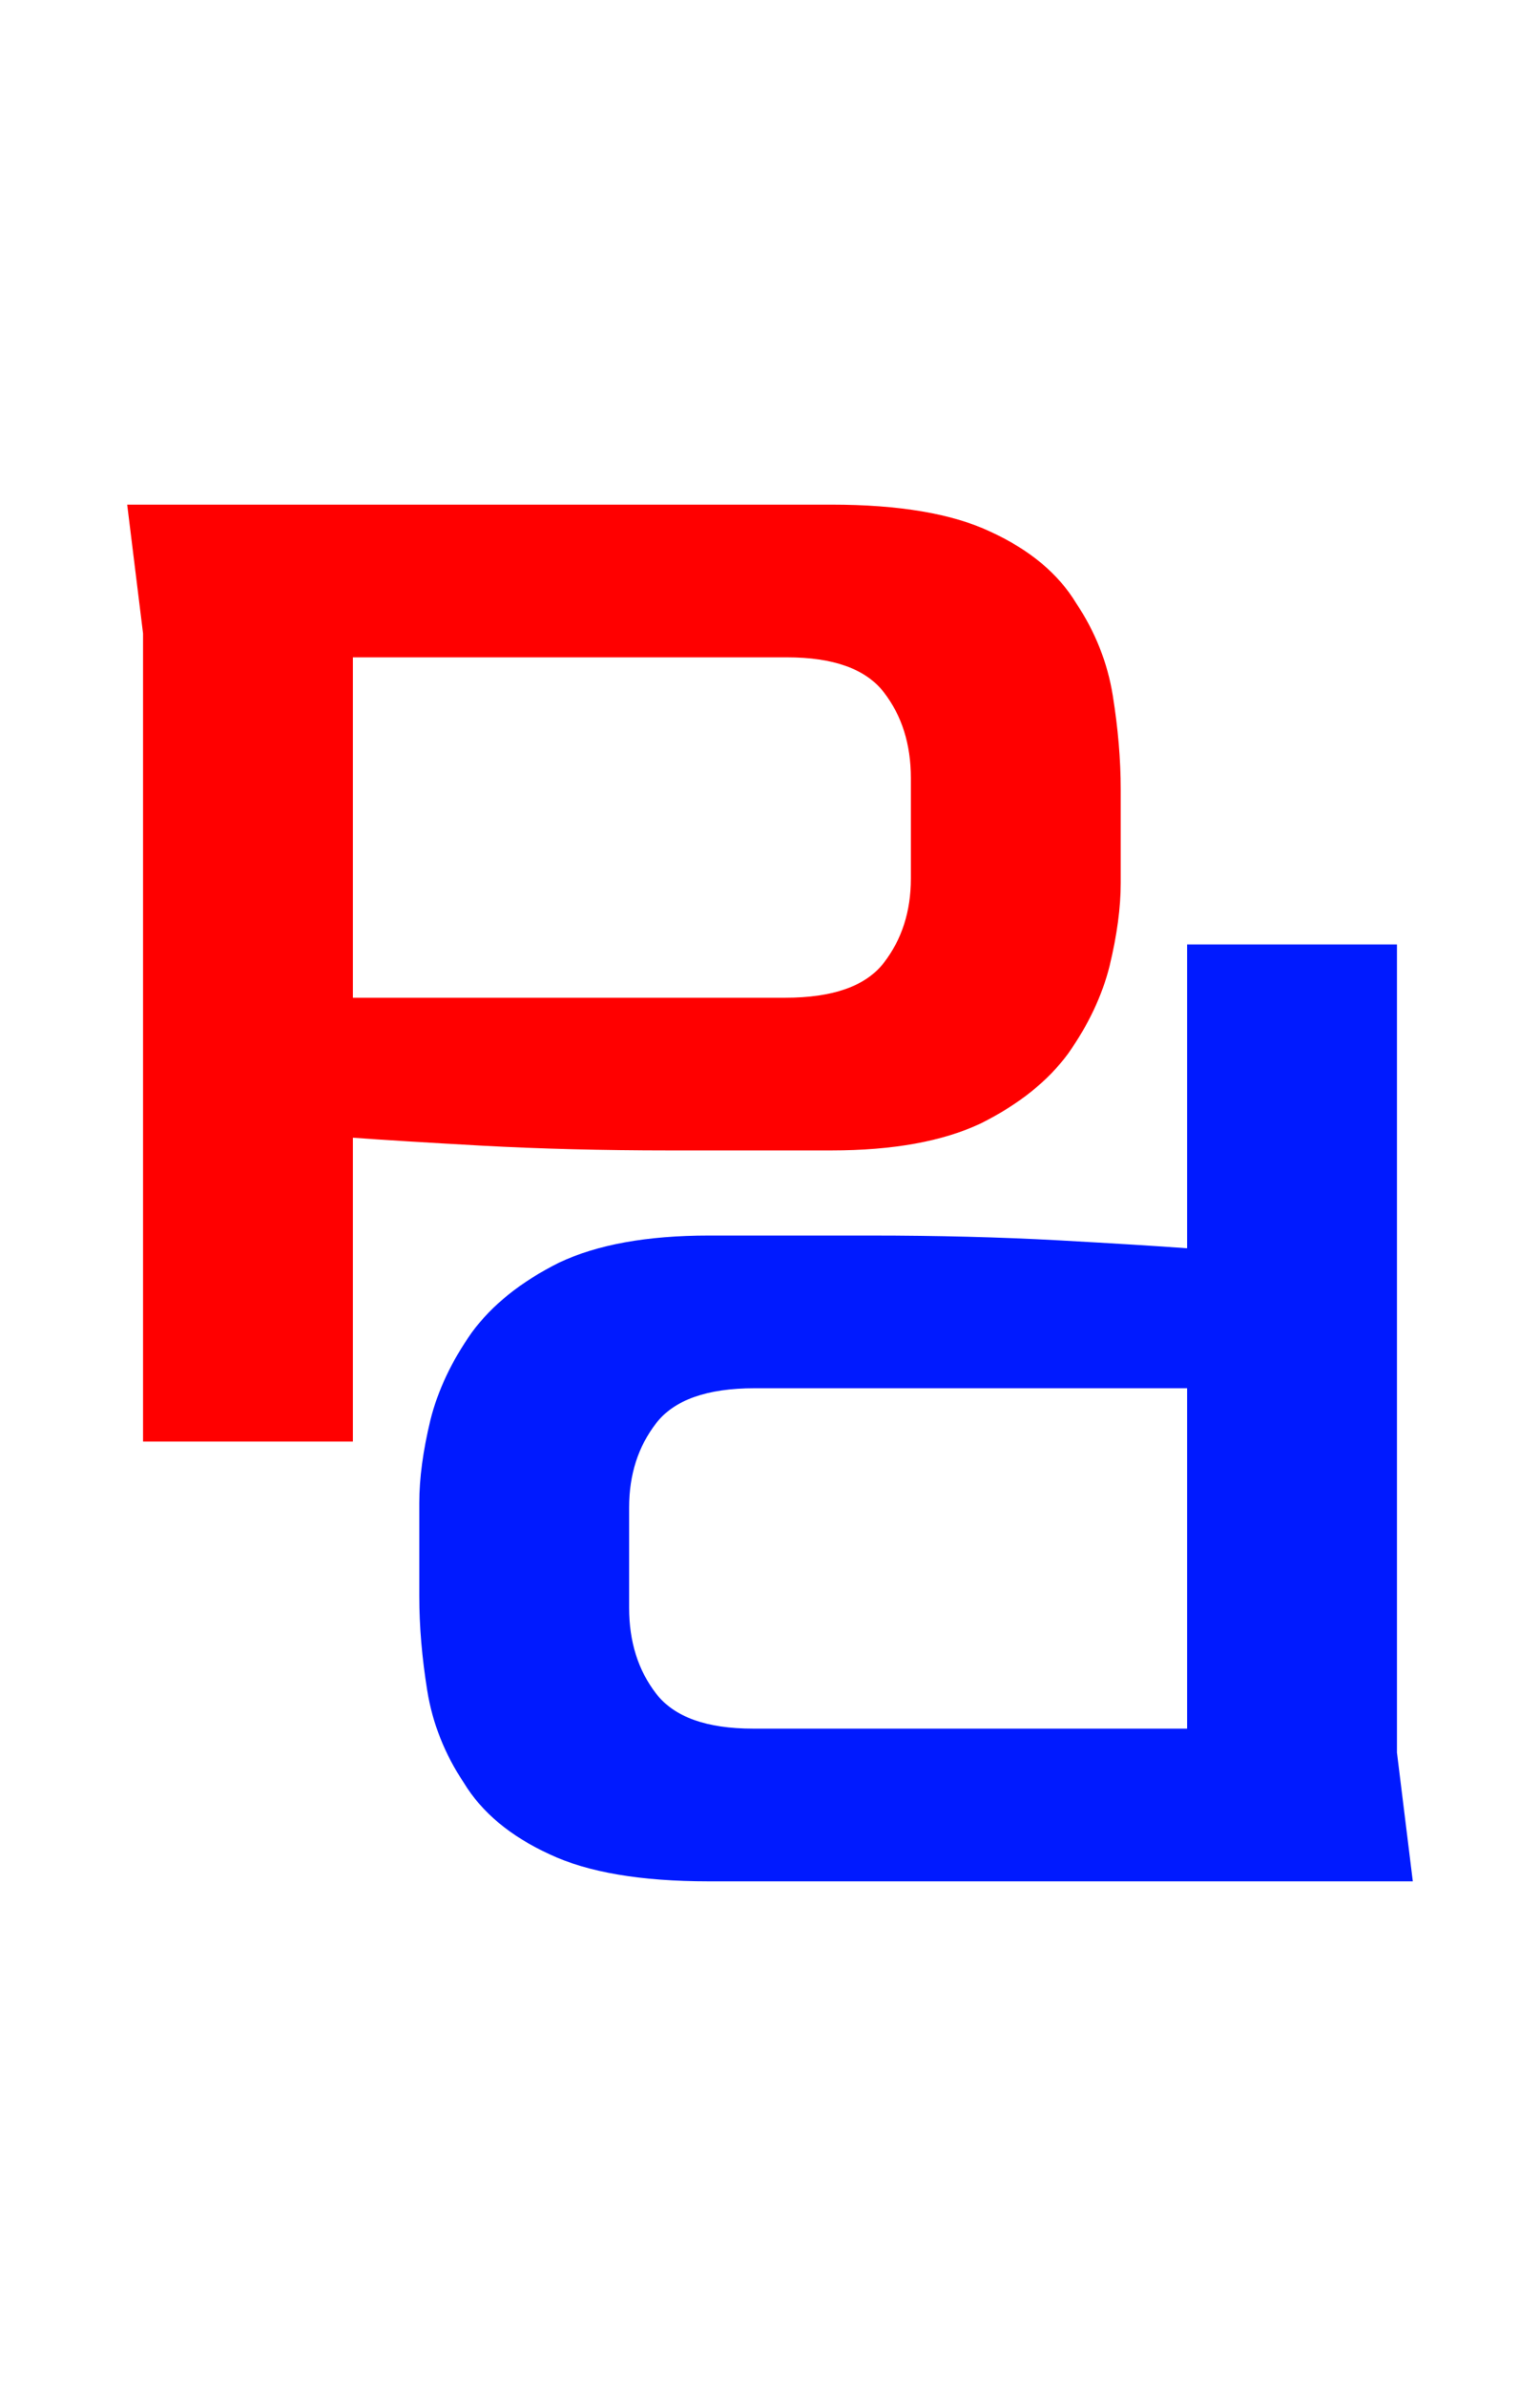 <svg width="62" height="96" viewBox="0 0 62 96" fill="none" xmlns="http://www.w3.org/2000/svg">
<path d="M5.76 58V25.488L5.12 20.304H33.472C36.203 20.304 38.336 20.667 39.872 21.392C41.451 22.117 42.603 23.077 43.328 24.272C44.096 25.424 44.587 26.661 44.8 27.984C45.013 29.307 45.12 30.565 45.12 31.76V35.536C45.12 36.517 44.971 37.627 44.672 38.864C44.373 40.059 43.819 41.232 43.008 42.384C42.197 43.493 41.024 44.432 39.488 45.2C37.952 45.925 35.947 46.288 33.472 46.288H26.944C24.256 46.288 21.739 46.224 19.392 46.096C17.088 45.968 15.36 45.861 14.208 45.776V58H5.76ZM14.208 40.144H31.616C33.536 40.144 34.859 39.675 35.584 38.736C36.309 37.797 36.672 36.667 36.672 35.344V31.312C36.672 29.947 36.309 28.795 35.584 27.856C34.859 26.917 33.557 26.448 31.68 26.448H14.208V40.144Z" fill="#FF0000"/>
<path d="M56.24 38L56.24 70.512L56.88 75.696H28.528C25.797 75.696 23.664 75.333 22.128 74.608C20.549 73.883 19.397 72.923 18.672 71.728C17.904 70.576 17.413 69.339 17.2 68.016C16.987 66.693 16.88 65.435 16.88 64.24V60.464C16.88 59.483 17.029 58.373 17.328 57.136C17.627 55.941 18.181 54.768 18.992 53.616C19.803 52.507 20.976 51.568 22.512 50.8C24.048 50.075 26.053 49.712 28.528 49.712L35.056 49.712C37.744 49.712 40.261 49.776 42.608 49.904C44.912 50.032 46.64 50.139 47.792 50.224V38H56.24ZM47.792 55.856L30.384 55.856C28.464 55.856 27.141 56.325 26.416 57.264C25.691 58.203 25.328 59.333 25.328 60.656V64.688C25.328 66.053 25.691 67.205 26.416 68.144C27.141 69.083 28.443 69.552 30.32 69.552H47.792L47.792 55.856Z" fill="#001AFF"/>
</svg>
